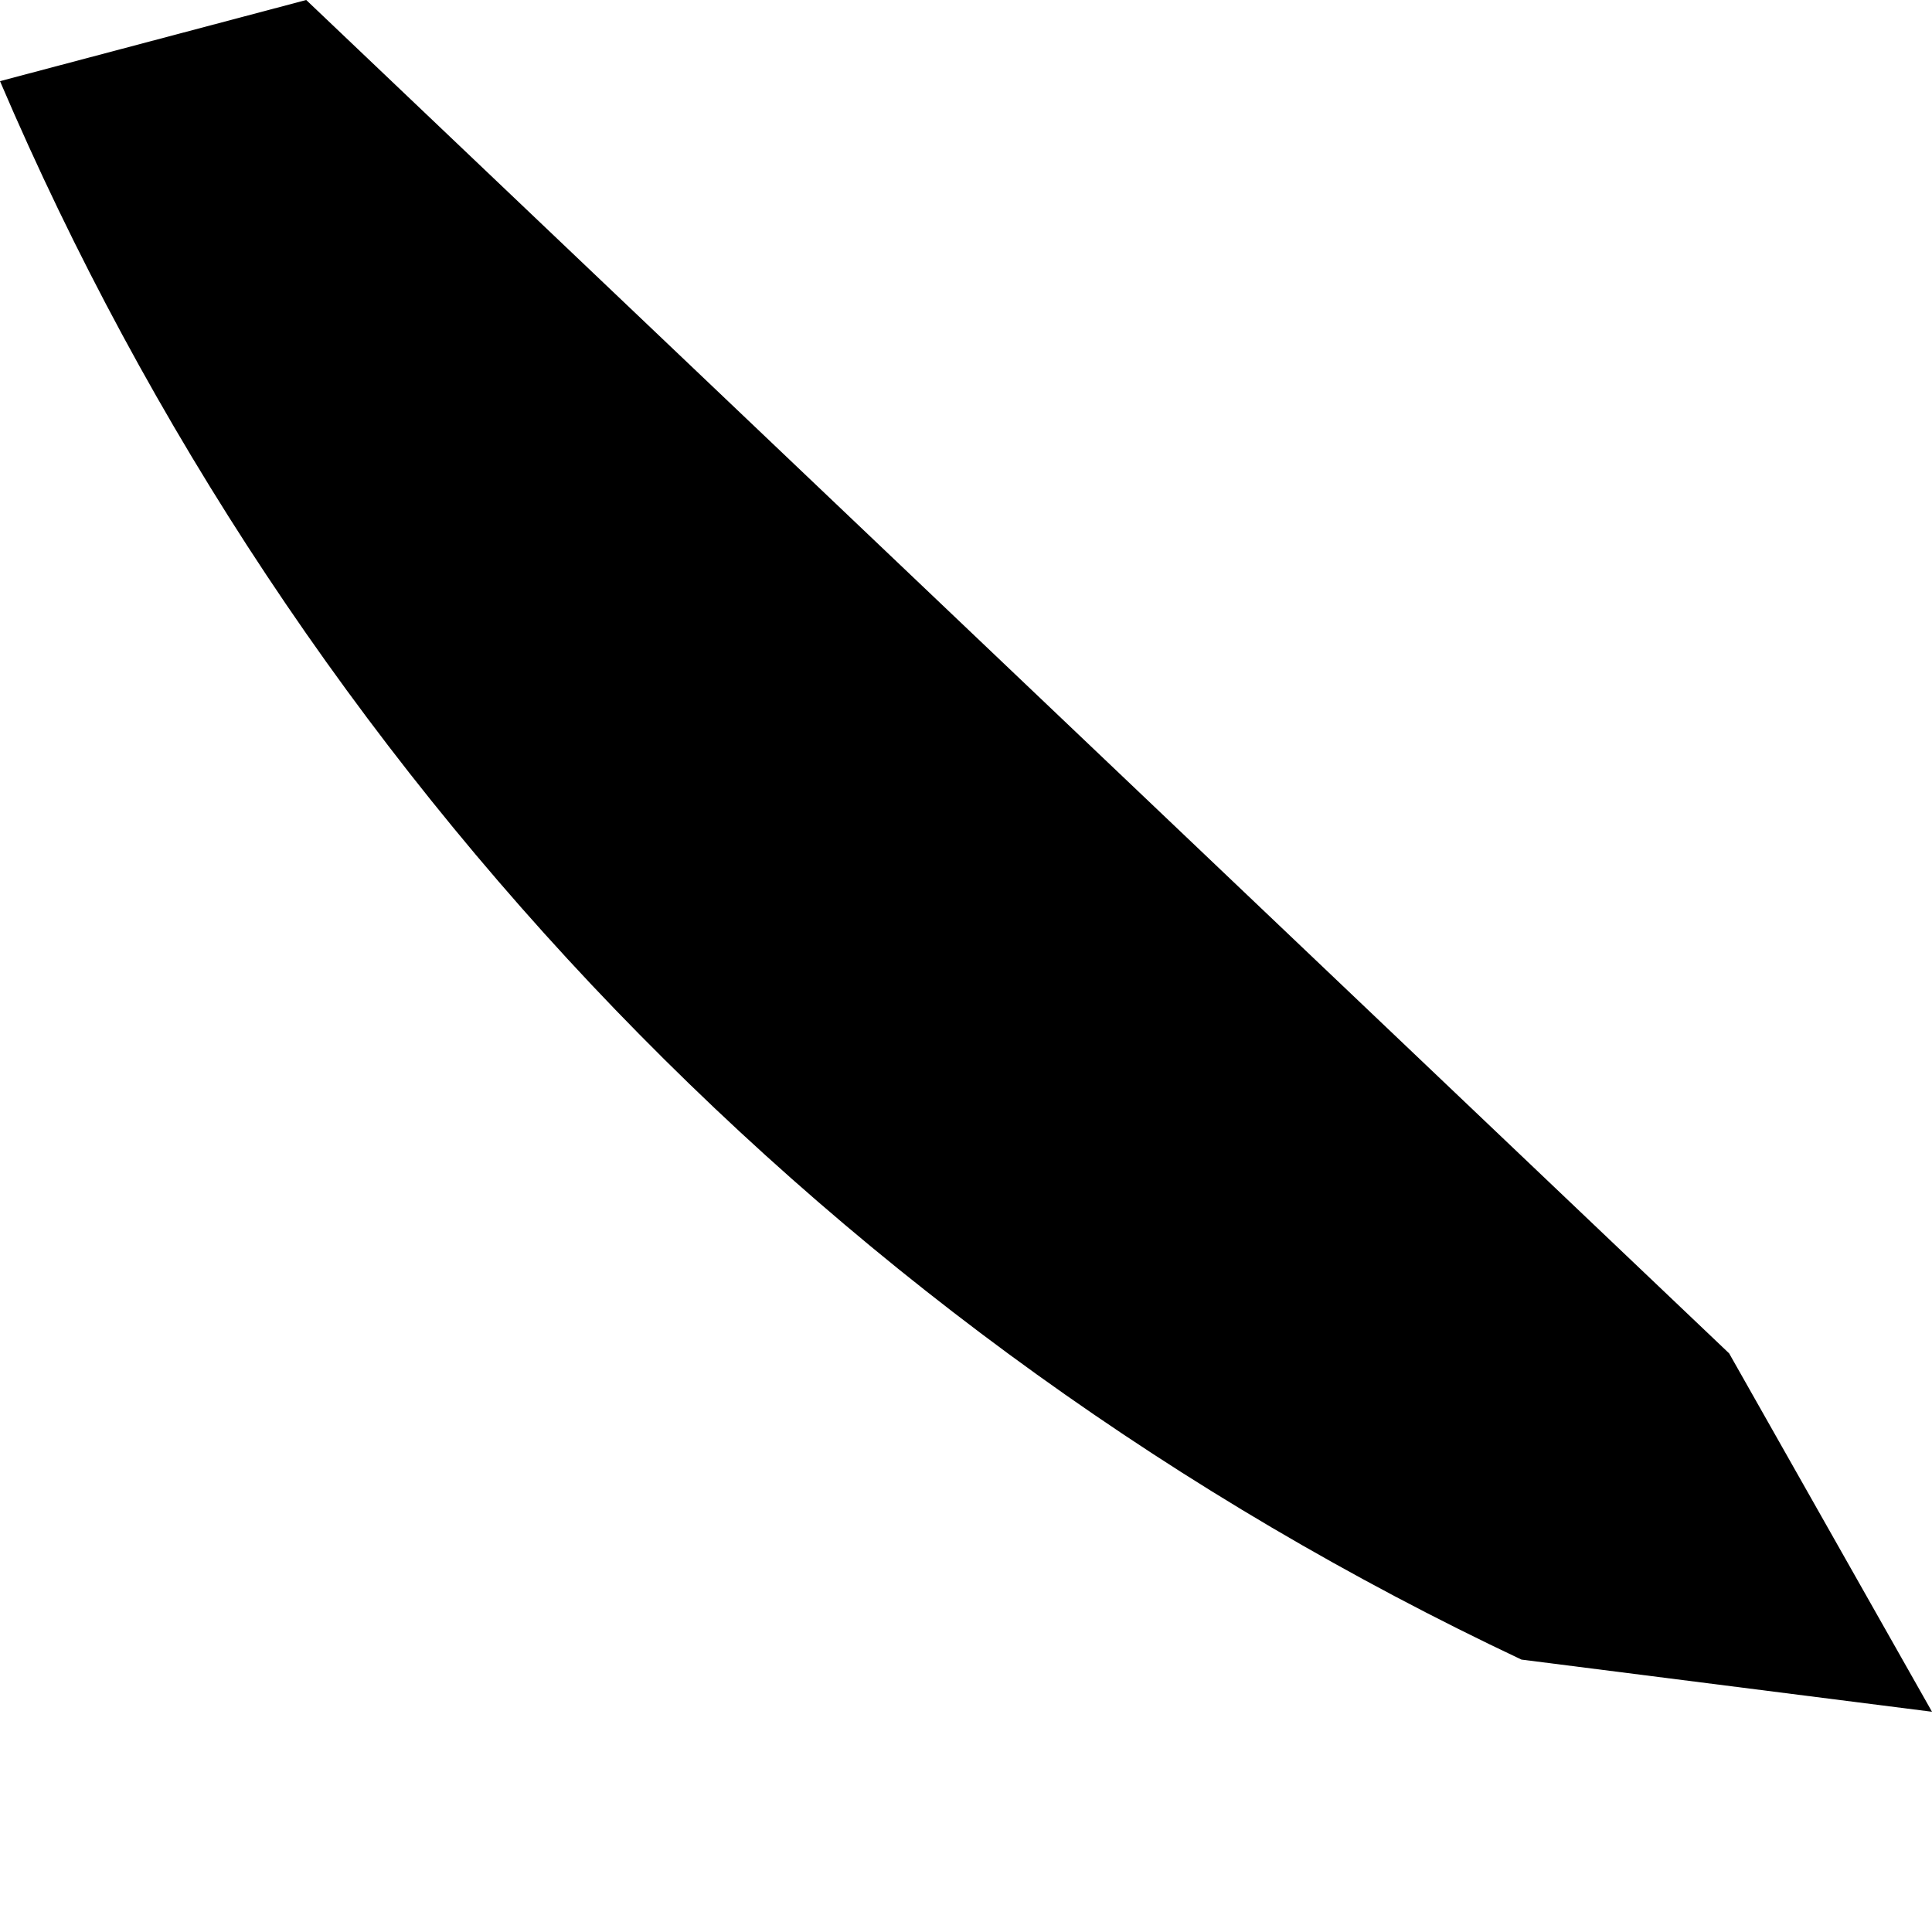 <svg width="2" height="2" viewBox="0 0 2 2" fill="none" xmlns="http://www.w3.org/2000/svg">
<path d="M2 1.772L1.575 1.718C0.867 1.384 0.307 0.803 0 0.084L0.317 0L1.79 1.401L2 1.772Z" fill="black"/>
</svg>
